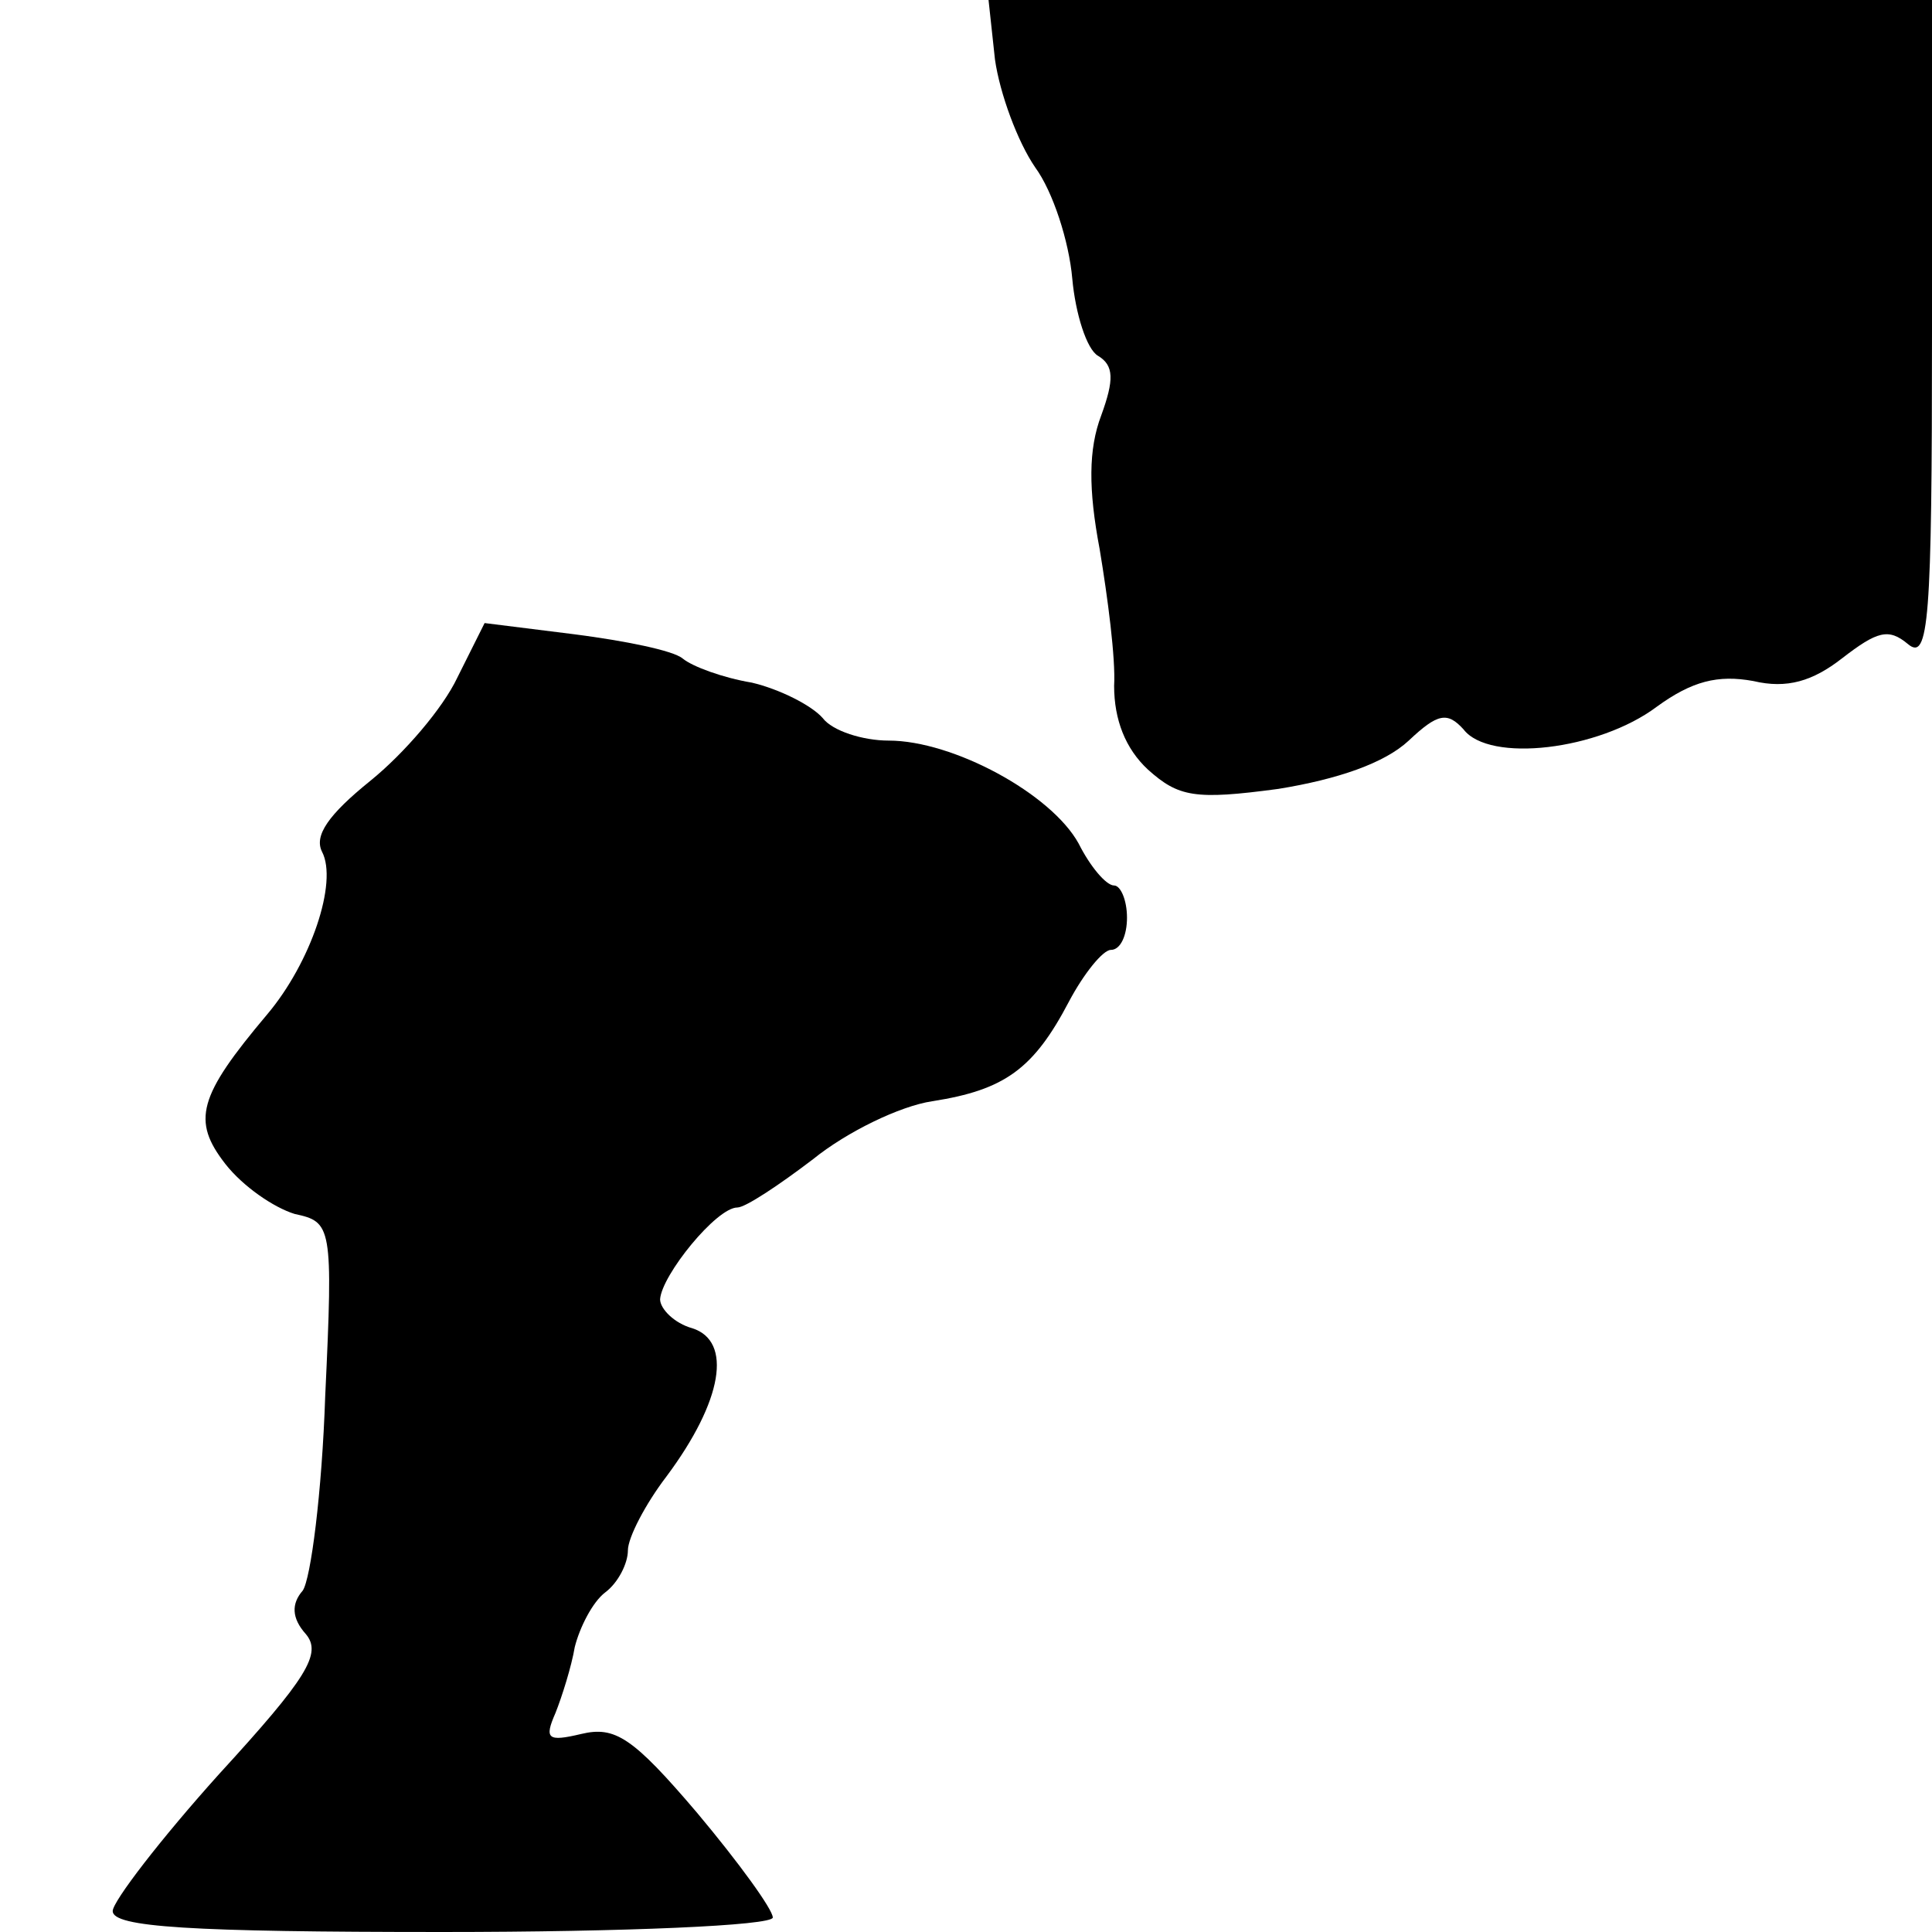 <?xml version="1.0" standalone="no"?>
<!DOCTYPE svg PUBLIC "-//W3C//DTD SVG 20010904//EN"
 "http://www.w3.org/TR/2001/REC-SVG-20010904/DTD/svg10.dtd">
<svg version="1.0" xmlns="http://www.w3.org/2000/svg"
 width="120pt" height="120pt" viewBox="0 0 120 120"
 preserveAspectRatio="xMidYMid meet">
<g transform="translate(0,120) scale(0.1,-0.1)"
fill="#000000" stroke="none">
<path d="M618 1163 c3 -21 14 -51 25 -67 11 -15 21 -46 23 -69 2 -22 9 -44 16
-48 10 -6 10 -15 2 -37 -8 -21 -8 -46 -1 -83 5 -30 10 -68 9 -85 0 -21 7 -39
21 -52 19 -17 29 -19 81 -12 37 6 66 16 81 30 18 17 24 18 34 7 16 -21 84 -13
120 14 22 16 38 20 60 16 21 -5 37 0 55 14 22 17 29 19 41 9 13 -11 15 14 15
194 l0 206 -293 0 -293 0 4 -37z"/>
<path d="M284 779 c-9 -19 -33 -47 -54 -64 -26 -21 -35 -34 -30 -44 10 -19 -7
-69 -34 -101 -43 -51 -47 -66 -26 -93 11 -14 30 -27 43 -31 23 -5 24 -7 19
-113 -2 -60 -9 -114 -14 -121 -7 -8 -7 -17 2 -27 10 -12 1 -27 -54 -87 -36
-40 -66 -79 -66 -85 0 -10 48 -13 205 -13 113 0 205 4 205 9 0 5 -21 34 -47
65 -40 47 -51 54 -72 49 -21 -5 -23 -3 -16 13 4 10 10 29 12 41 3 12 11 28 19
34 8 6 14 18 14 26 0 8 11 29 24 46 35 47 41 84 16 92 -11 3 -20 12 -20 18 1
15 35 57 48 57 5 0 26 14 47 30 21 17 54 33 74 36 45 7 63 20 85 62 9 17 21
32 26 32 6 0 10 9 10 20 0 11 -4 20 -8 20 -5 0 -15 12 -22 26 -17 31 -78 64
-118 64 -16 0 -35 6 -41 14 -7 8 -27 18 -44 22 -18 3 -37 10 -43 15 -6 5 -36
11 -67 15 l-56 7 -17 -34z"/>
</g>
</svg>
